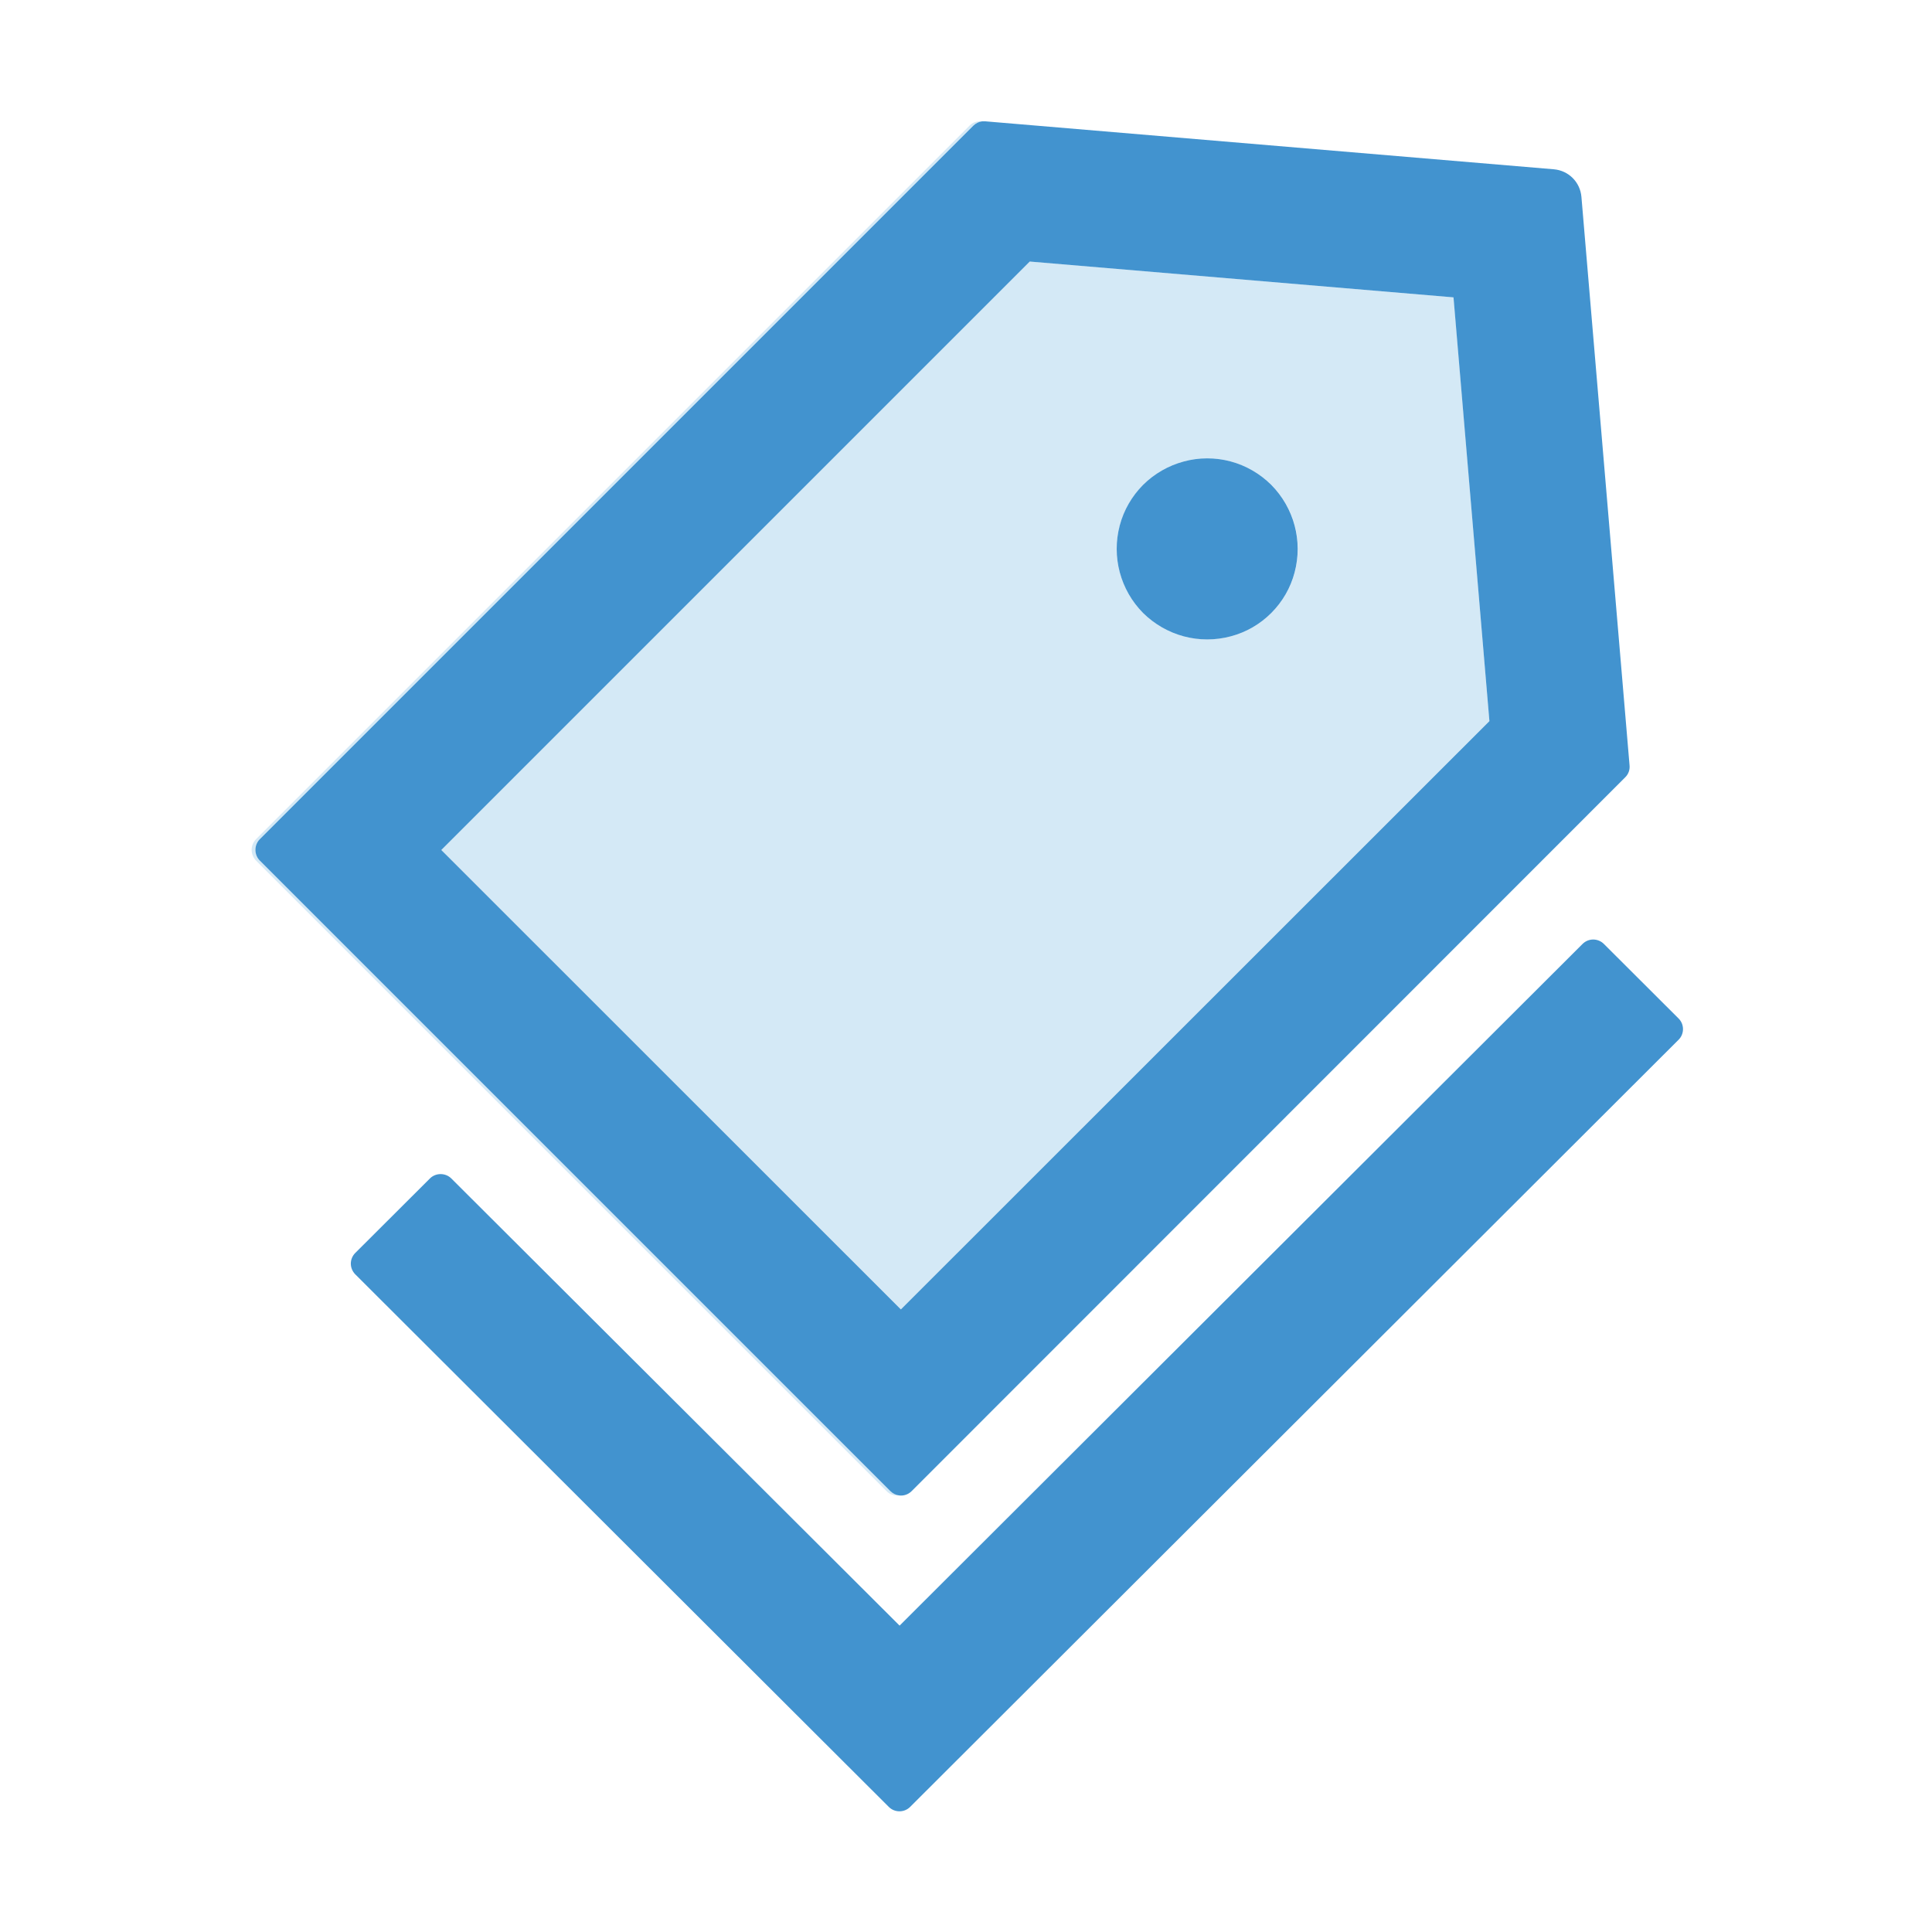 <svg width="24" height="24" viewBox="0 0 24 24" fill="none" xmlns="http://www.w3.org/2000/svg">
<g id="icon/two-tone/application/tags">
<path id="Vector" d="M11.192 16.265L18.502 8.958L18.057 3.694L12.793 3.248L5.482 10.559L11.192 16.265ZM13.911 6.527C13.961 6.337 14.062 6.163 14.201 6.023C14.341 5.884 14.514 5.783 14.705 5.733C15.094 5.63 15.507 5.74 15.793 6.023C15.932 6.163 16.033 6.337 16.084 6.528C16.135 6.719 16.135 6.92 16.083 7.111C16.032 7.302 15.932 7.475 15.793 7.615C15.653 7.754 15.479 7.855 15.289 7.905C14.9 8.009 14.487 7.898 14.201 7.615C14.062 7.475 13.962 7.3 13.911 7.11C13.86 6.919 13.86 6.718 13.911 6.527Z" fill="#D4E9F6"/>
<path id="Vector_2" d="M11.17 18.576C11.13 18.572 11.091 18.553 11.06 18.523L3.227 10.69C3.192 10.655 3.173 10.607 3.173 10.557C3.173 10.508 3.192 10.46 3.227 10.425L12.091 1.561C12.12 1.53 12.159 1.512 12.201 1.507H12.192C12.138 1.502 12.082 1.521 12.044 1.561L3.18 10.425C3.146 10.46 3.126 10.508 3.126 10.557C3.126 10.607 3.146 10.655 3.18 10.69L11.013 18.523C11.055 18.567 11.114 18.584 11.17 18.576Z" fill="#D4E9F6"/>
<path id="Vector_3" d="M20.852 12.652L19.924 11.726C19.889 11.691 19.841 11.671 19.791 11.671C19.742 11.671 19.694 11.691 19.659 11.726L11.175 20.194L5.606 14.639C5.571 14.604 5.523 14.585 5.473 14.585C5.424 14.585 5.376 14.604 5.341 14.639L4.413 15.565C4.378 15.6 4.358 15.648 4.358 15.697C4.358 15.747 4.378 15.794 4.413 15.83L10.113 21.52L11.041 22.446C11.114 22.519 11.233 22.519 11.306 22.446L20.852 12.916C20.925 12.844 20.925 12.724 20.852 12.652ZM15.288 7.905C15.479 7.855 15.652 7.755 15.792 7.615C15.931 7.476 16.032 7.302 16.082 7.111C16.186 6.722 16.075 6.309 15.792 6.023C15.652 5.884 15.478 5.783 15.287 5.732C15.096 5.681 14.895 5.681 14.704 5.733C14.514 5.784 14.34 5.884 14.2 6.023C14.061 6.163 13.96 6.337 13.91 6.527C13.807 6.916 13.917 7.329 14.2 7.615C14.341 7.754 14.515 7.854 14.705 7.905C14.896 7.956 15.097 7.956 15.288 7.905Z" fill="#4293CF"/>
<path id="Vector_4" d="M3.227 10.425C3.192 10.46 3.173 10.508 3.173 10.558C3.173 10.607 3.192 10.655 3.227 10.69L11.06 18.523C11.091 18.553 11.128 18.572 11.17 18.577C11.226 18.584 11.283 18.565 11.325 18.523L20.189 9.656C20.229 9.617 20.248 9.563 20.243 9.509L19.645 2.445C19.629 2.262 19.486 2.119 19.303 2.103L12.239 1.507H12.201C12.159 1.512 12.122 1.531 12.091 1.561L3.227 10.425ZM12.792 3.249L18.056 3.694L18.502 8.958L11.191 16.266L5.482 10.559L12.792 3.249Z" fill="#4293CF"/>
</g>
</svg>
